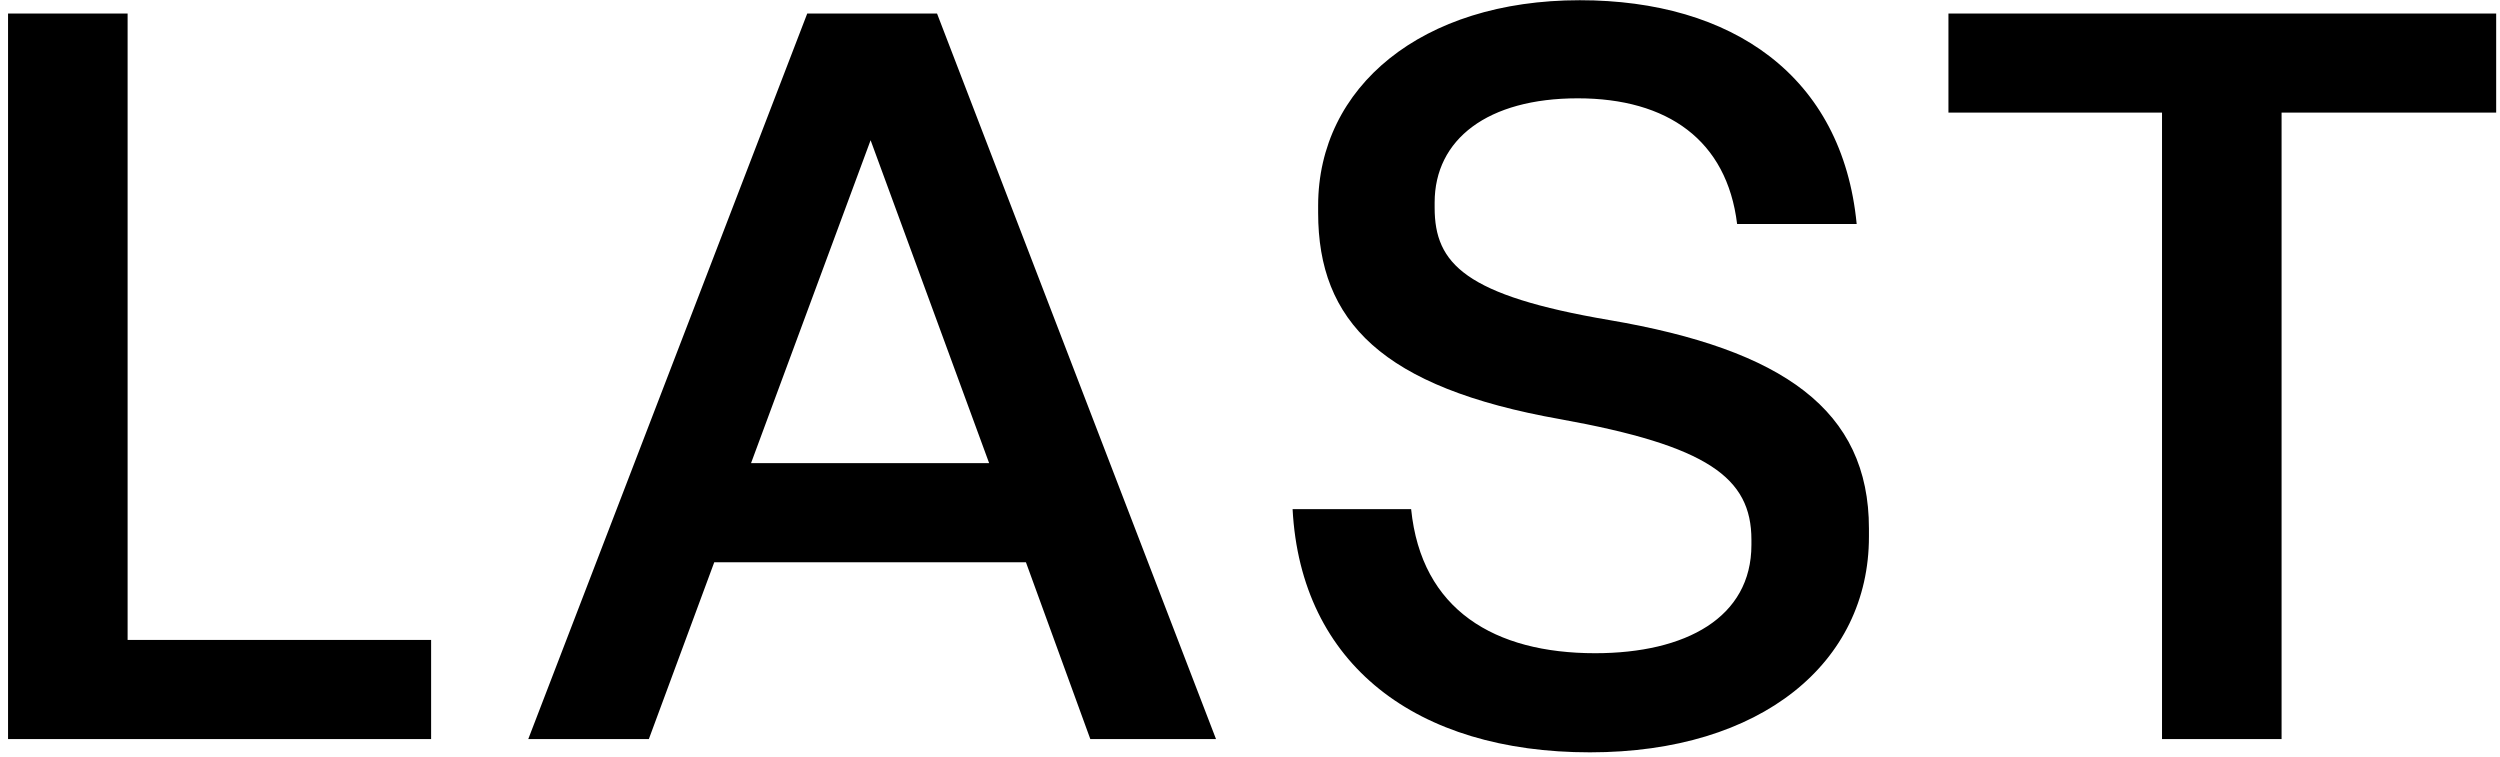 <svg width="274" height="83" viewBox="0 0 274 83" fill="none" xmlns="http://www.w3.org/2000/svg">
<path d="M47.25 81H0.882V1.48H13.986V70.136H47.25V81ZM133.274 81H119.498L112.442 61.624H78.282L71.114 81H57.898L88.474 1.48H102.698L133.274 81ZM95.418 15.368L82.314 50.76H108.41L95.418 15.368ZM174.26 82.456C155.22 82.456 142.564 72.824 141.668 55.8H154.66C155.78 66.888 163.844 71.592 174.82 71.592C184.788 71.592 191.956 67.672 191.956 59.72V59.16C191.956 52.328 187.14 48.856 171.012 45.944C151.412 42.472 144.468 35.192 144.468 23.32V22.536C144.468 9.544 155.78 0.024 173.14 0.024C189.828 0.024 201.924 8.312 203.492 24.552H190.388C189.268 15.368 182.772 10.776 172.916 10.776C163.06 10.776 157.236 15.256 157.236 22.2V22.76C157.236 28.92 160.596 32.392 176.388 35.08C195.428 38.328 204.836 44.936 204.836 57.928V58.824C204.836 72.6 193.076 82.456 174.26 82.456ZM250.061 81H236.957V12.344H213.549V1.48H273.581V12.344H250.061V81Z" fill="black"/>
</svg>
